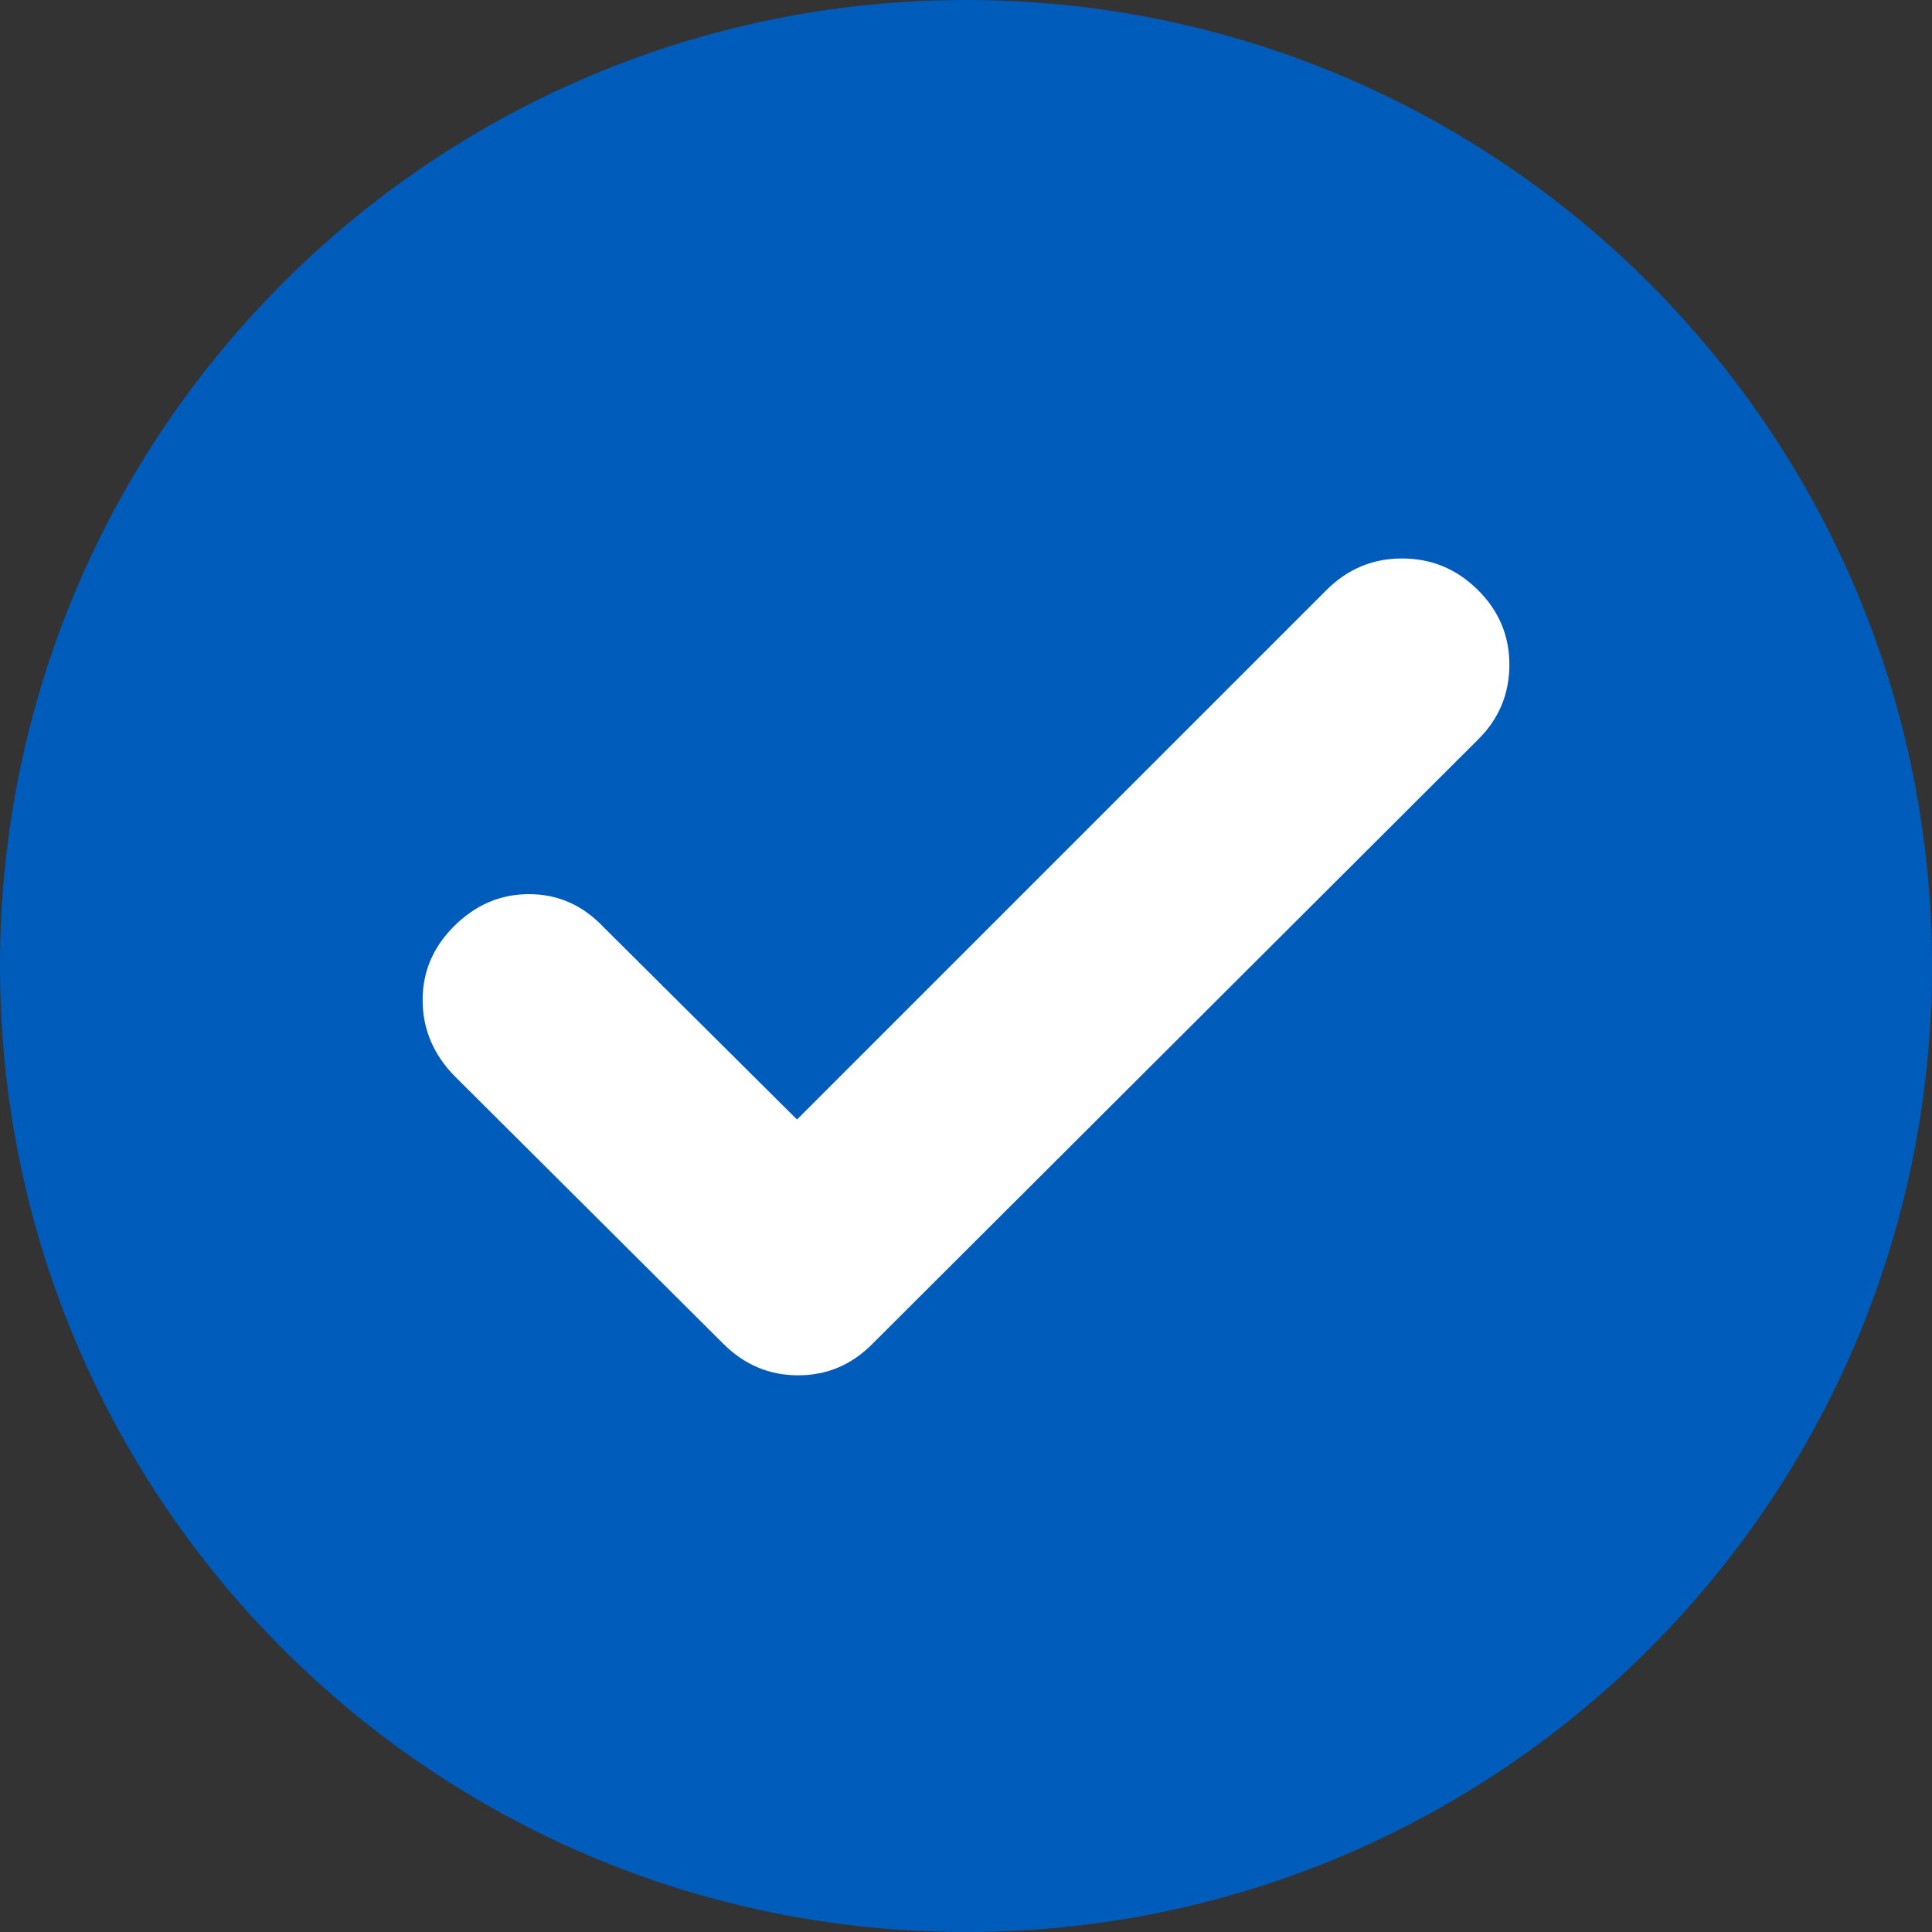 <svg width="512" height="512" viewBox="0 0 512 512" fill="none" xmlns="http://www.w3.org/2000/svg">
<rect x="0" y="0" width="512" height="512" fill="#333333" stroke="none"/>
<path d="M512 256C512 397.385 397.385 512 256 512C114.615 512 0 397.385 0 256C0 114.615 114.615 0 256 0C397.385 0 512 114.615 512 256Z" fill="#005CBB"/>
<path d="M211.21 296.686L351.5 156.396C357.098 150.799 363.782 148 371.552 148C379.322 148 386.006 150.765 391.604 156.294C397.201 161.824 400 168.439 400 176.142C400 183.844 397.264 190.429 391.793 195.897L231.262 356.078C225.752 361.675 219.172 364.474 211.522 364.474C203.868 364.474 197.243 361.675 191.645 356.078L120.54 285.244C114.942 279.55 112.096 272.922 112.002 265.363C111.911 257.803 114.631 251.225 120.16 245.627C125.874 239.848 132.55 236.959 140.188 236.959C147.825 236.959 154.389 239.848 159.879 245.627L211.21 296.686Z" fill="white"/>
</svg>
